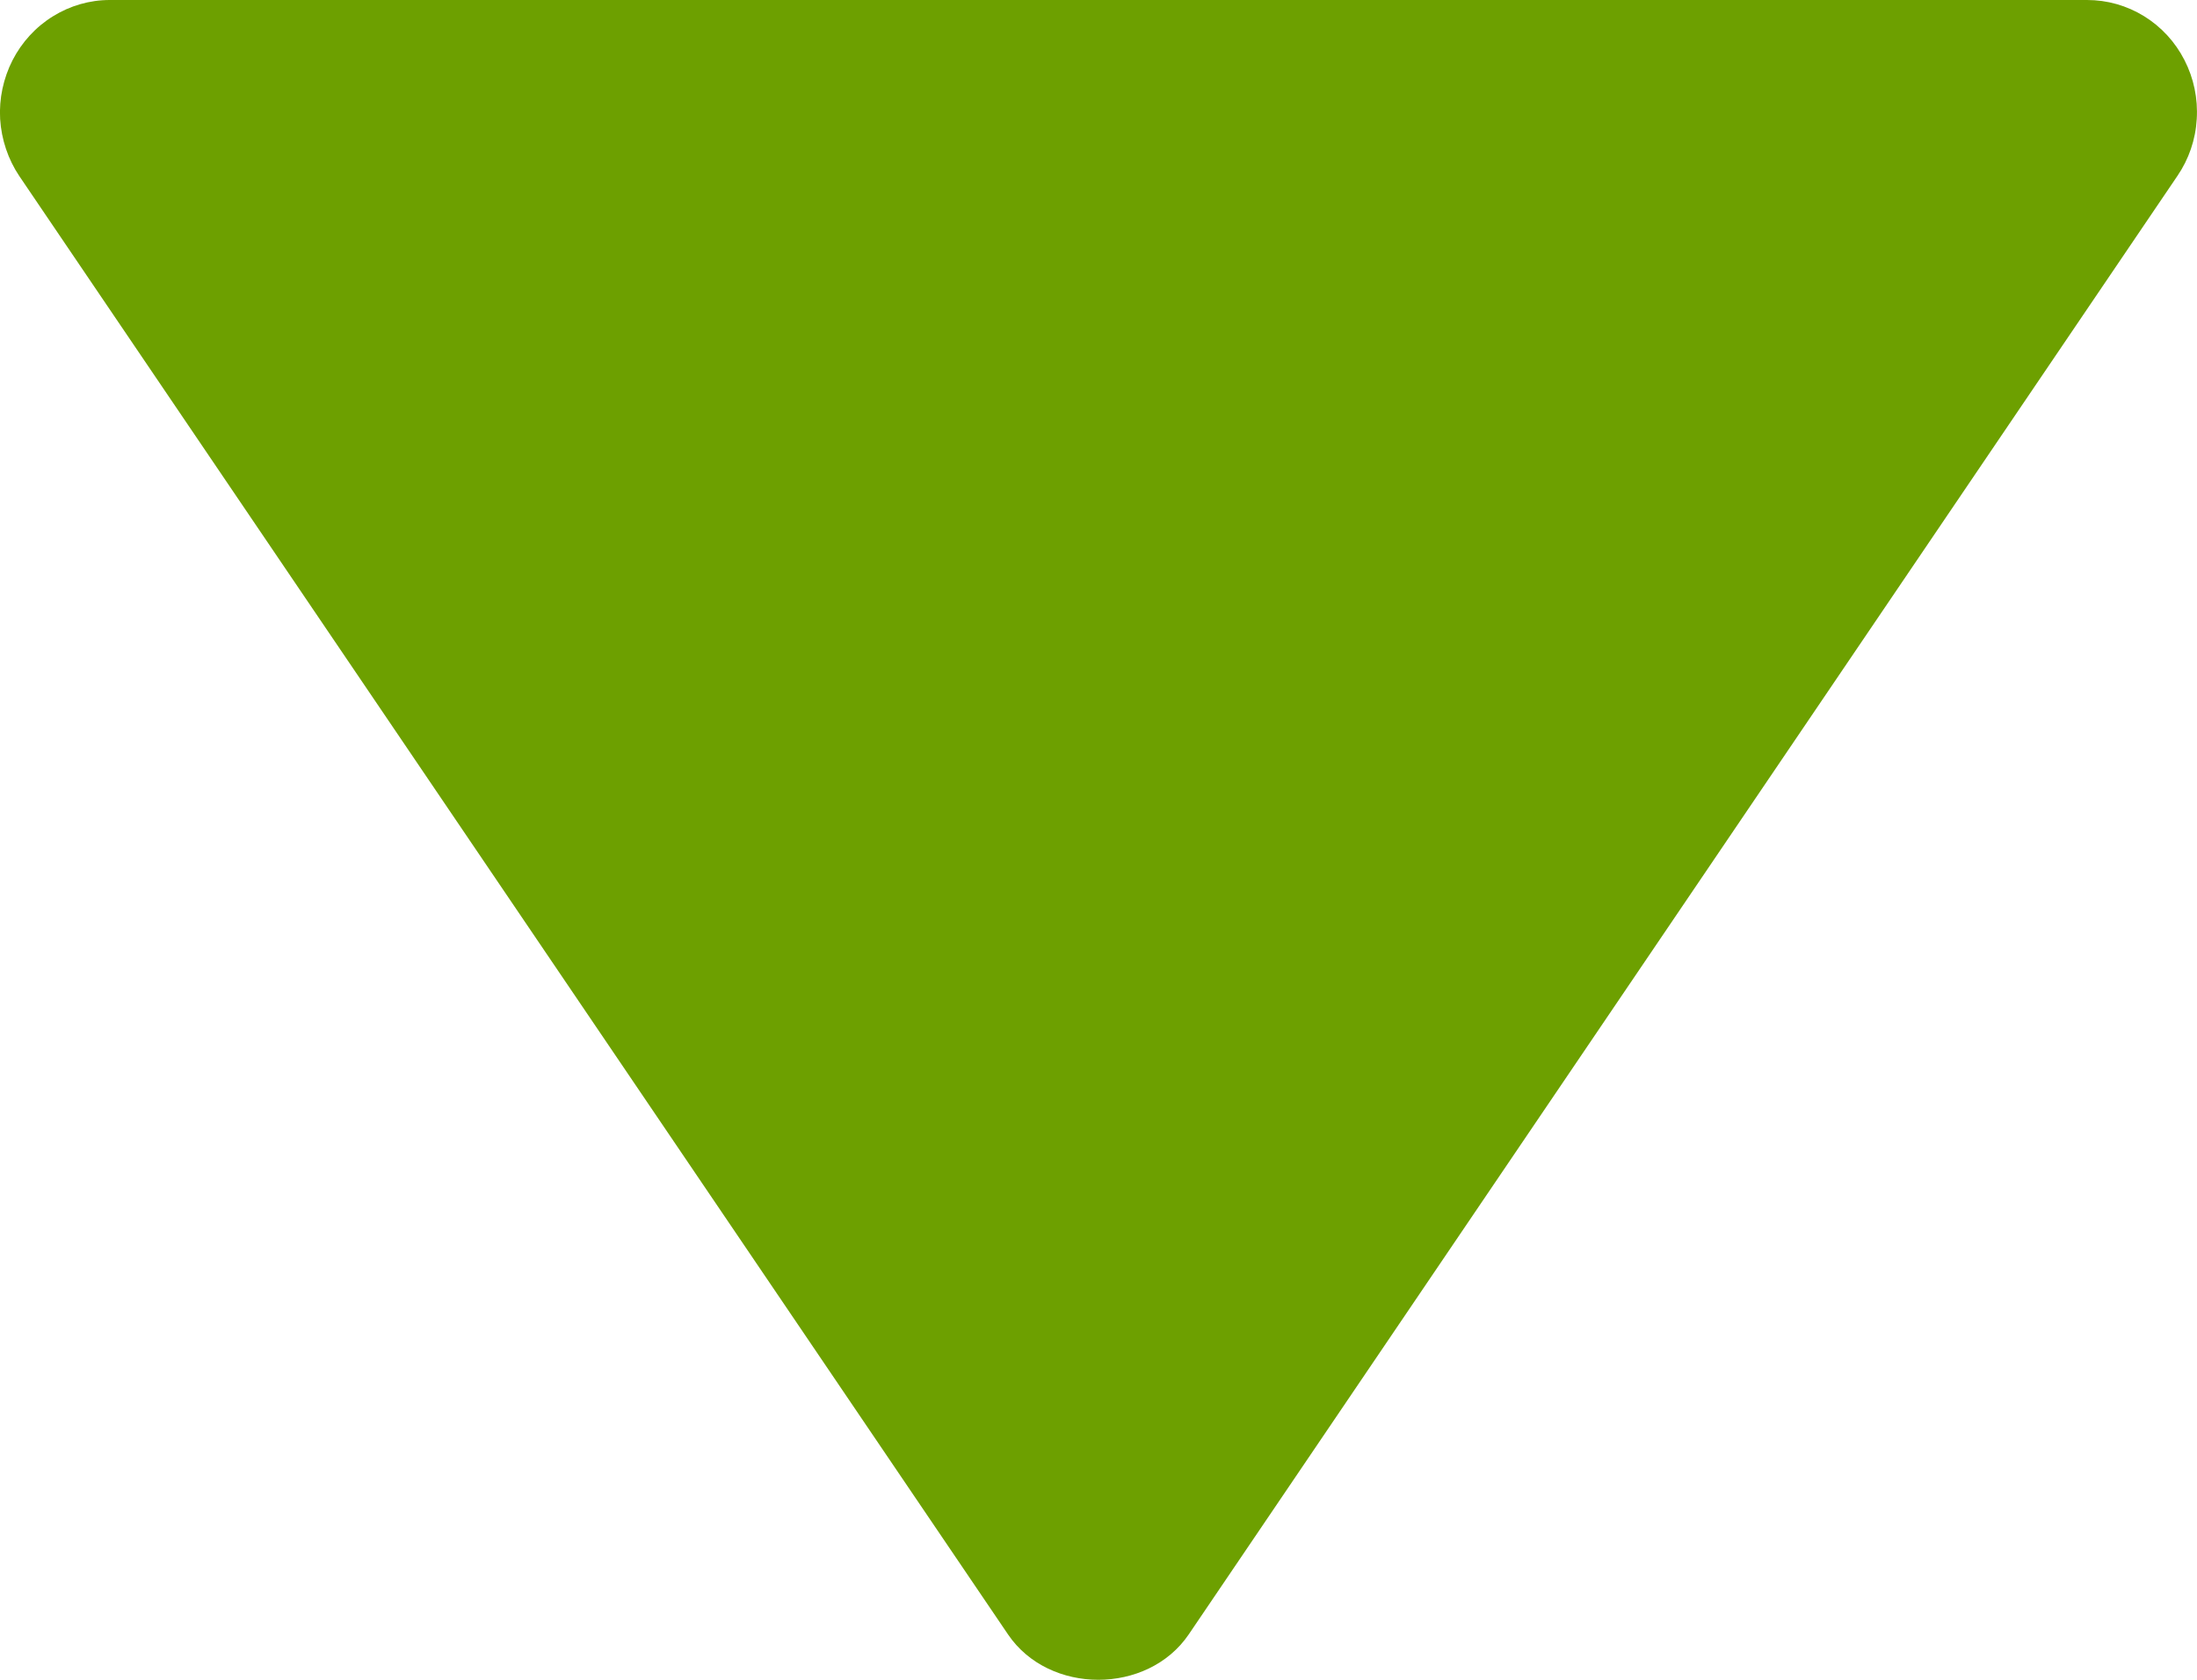 <svg width="17" height="13" viewBox="0 0 17 13" fill="none" xmlns="http://www.w3.org/2000/svg">
<path d="M16.149 1.90735e-06L0.849 1.90735e-06C0.694 0 0.542 0.044 0.41 0.126C0.277 0.208 0.169 0.326 0.097 0.466C0.026 0.606 -0.008 0.763 0.001 0.921C0.011 1.079 0.062 1.232 0.149 1.362L7.8 12.649C8.117 13.117 8.88 13.117 9.198 12.649L16.848 1.362C16.937 1.232 16.989 1.08 16.998 0.921C17.008 0.763 16.975 0.605 16.903 0.465C16.831 0.324 16.723 0.207 16.59 0.125C16.457 0.043 16.305 -0 16.149 1.90735e-06Z" fill="#6DA000"/>
</svg>
